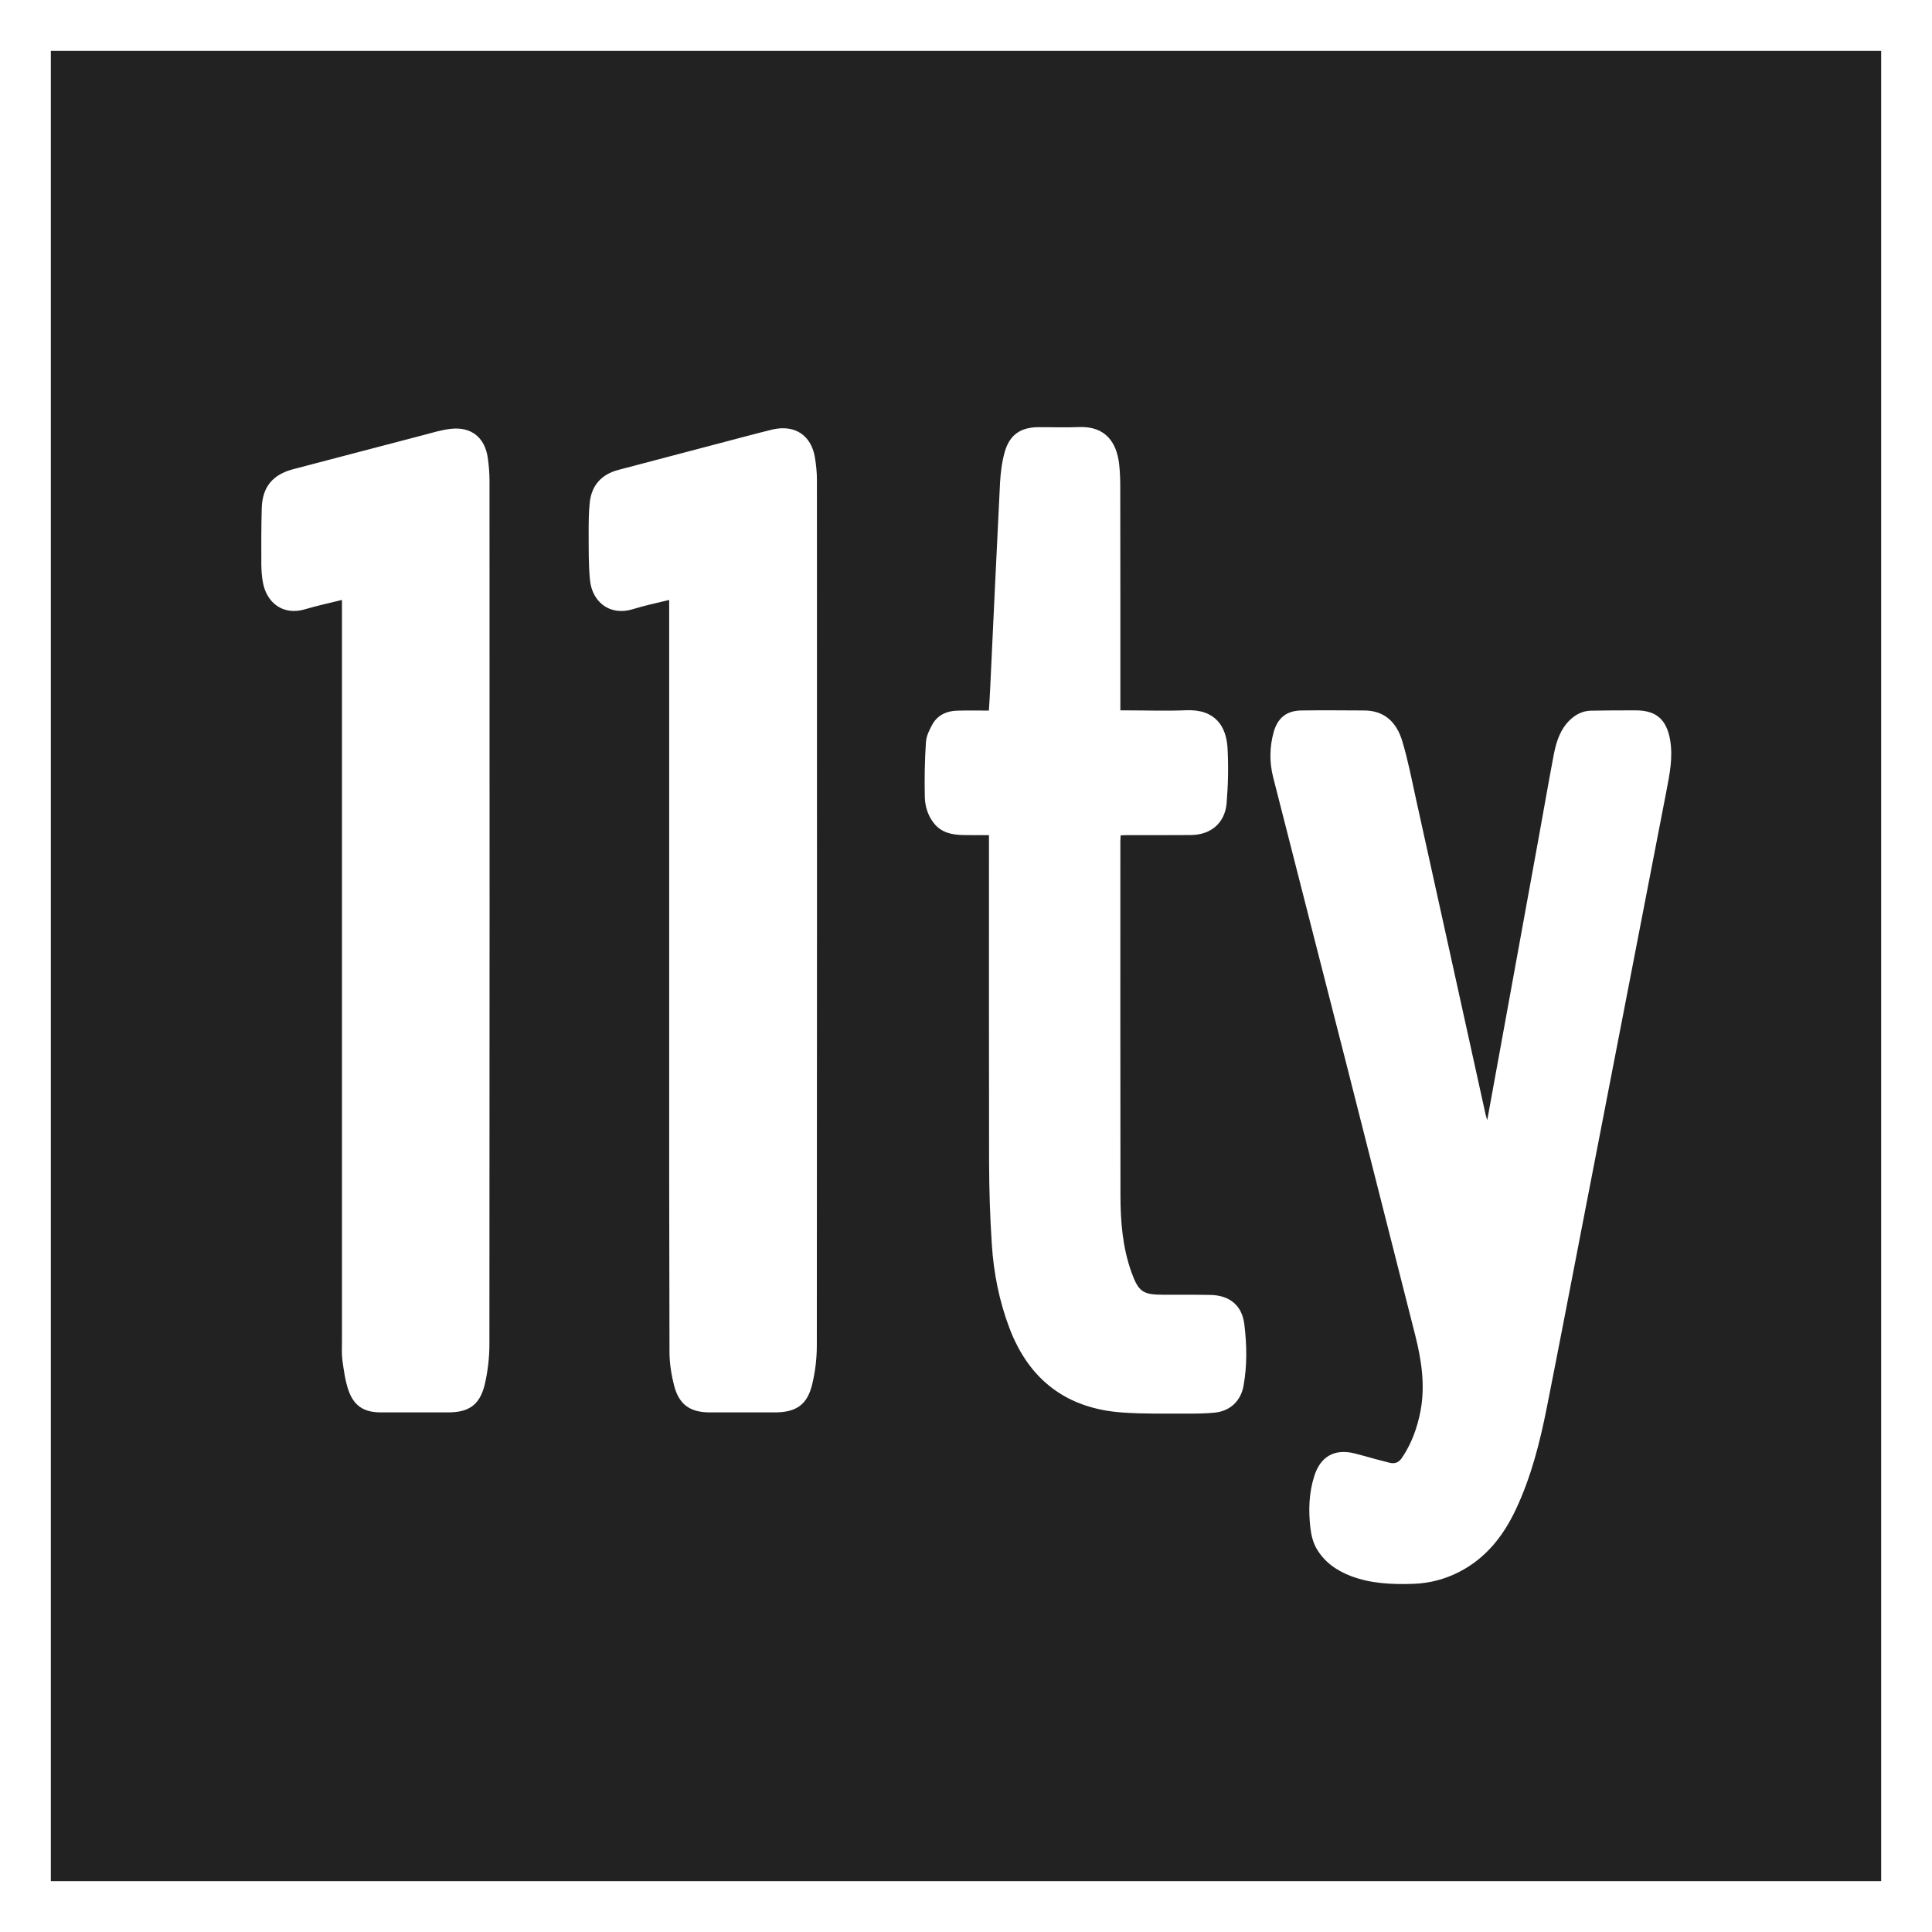 <svg width="19" height="19" viewBox="0 0 19 19" fill="none" xmlns="http://www.w3.org/2000/svg">
<g clip-path="url(#clip0_1_855)">
<path fill-rule="evenodd" clip-rule="evenodd" d="M18.5 0.5V18.5H0.5V0.5H18.5ZM12.798 6.987C12.653 6.989 12.566 7.059 12.526 7.199C12.485 7.346 12.483 7.497 12.521 7.645C12.761 8.59 13.004 9.535 13.245 10.48C13.47 11.366 13.695 12.251 13.919 13.136C13.98 13.379 14.017 13.625 13.97 13.876C13.938 14.041 13.883 14.194 13.79 14.333C13.759 14.381 13.72 14.399 13.665 14.385C13.619 14.373 13.572 14.361 13.526 14.349C13.457 14.33 13.389 14.31 13.32 14.293C13.125 14.245 12.986 14.323 12.925 14.516C12.872 14.683 12.867 14.855 12.887 15.027C12.895 15.095 12.912 15.167 12.945 15.225C13.021 15.359 13.141 15.444 13.284 15.499C13.484 15.575 13.692 15.583 13.902 15.576C14.06 15.57 14.21 15.531 14.35 15.459C14.613 15.324 14.785 15.105 14.908 14.843C15.058 14.524 15.144 14.185 15.212 13.842C15.327 13.263 15.438 12.684 15.55 12.105L15.962 9.98C16.104 9.249 16.245 8.517 16.387 7.785C16.419 7.618 16.454 7.452 16.425 7.279C16.39 7.077 16.29 6.986 16.086 6.986C15.939 6.986 15.793 6.986 15.646 6.989C15.569 6.991 15.502 7.022 15.444 7.076C15.343 7.171 15.305 7.294 15.28 7.423C15.228 7.696 15.181 7.971 15.131 8.244L14.805 10.034C14.746 10.356 14.687 10.678 14.626 11.016C14.618 10.989 14.613 10.975 14.61 10.961C14.382 9.928 14.155 8.894 13.926 7.861C13.884 7.67 13.847 7.477 13.791 7.29C13.734 7.099 13.612 6.987 13.414 6.987C13.209 6.986 13.003 6.984 12.798 6.987ZM10.605 4.2C10.473 4.206 10.341 4.2 10.209 4.201C10.037 4.203 9.93 4.276 9.882 4.441C9.854 4.538 9.841 4.642 9.835 4.743C9.801 5.41 9.771 6.077 9.739 6.744C9.736 6.824 9.73 6.904 9.725 6.988C9.616 6.988 9.514 6.986 9.411 6.989C9.312 6.992 9.226 7.03 9.174 7.116C9.142 7.172 9.11 7.237 9.106 7.299C9.094 7.478 9.091 7.658 9.095 7.837C9.097 7.93 9.125 8.022 9.186 8.098C9.259 8.189 9.362 8.21 9.471 8.212C9.553 8.214 9.636 8.213 9.726 8.213V8.293C9.726 9.338 9.725 10.384 9.727 11.43C9.728 11.699 9.736 11.969 9.754 12.238C9.772 12.52 9.827 12.797 9.928 13.063C10.122 13.573 10.493 13.853 11.037 13.891C11.145 13.899 11.253 13.901 11.361 13.902L11.686 13.902C11.774 13.902 11.862 13.901 11.95 13.892C12.097 13.876 12.203 13.777 12.229 13.63C12.266 13.428 12.262 13.224 12.237 13.022C12.214 12.837 12.092 12.739 11.906 12.735C11.75 12.732 11.594 12.733 11.438 12.733C11.239 12.733 11.196 12.702 11.128 12.514C11.039 12.267 11.019 12.009 11.019 11.75C11.017 10.591 11.018 9.431 11.018 8.272C11.018 8.254 11.02 8.236 11.021 8.215C11.04 8.214 11.056 8.213 11.072 8.213C11.285 8.213 11.498 8.214 11.711 8.212C11.907 8.211 12.046 8.095 12.063 7.899C12.078 7.719 12.082 7.536 12.072 7.356C12.06 7.15 11.957 6.972 11.664 6.985C11.47 6.993 11.275 6.986 11.08 6.986H11.018L11.018 5.848L11.017 4.783C11.017 4.71 11.014 4.636 11.006 4.563C10.982 4.358 10.878 4.187 10.605 4.2ZM8.014 4.497C7.977 4.28 7.817 4.175 7.601 4.223C7.512 4.244 7.424 4.268 7.335 4.291C6.917 4.401 6.499 4.511 6.082 4.621C5.917 4.664 5.819 4.771 5.8 4.94C5.789 5.042 5.789 5.145 5.789 5.248C5.79 5.4 5.787 5.552 5.802 5.703C5.822 5.917 5.995 6.061 6.223 5.991C6.338 5.955 6.457 5.931 6.581 5.9L6.581 11.627L6.584 13.294C6.584 13.405 6.602 13.518 6.629 13.625C6.678 13.814 6.787 13.89 6.981 13.89H7.619C7.83 13.89 7.94 13.815 7.988 13.611C8.018 13.487 8.033 13.357 8.033 13.23C8.035 10.394 8.035 7.557 8.034 4.721C8.034 4.646 8.026 4.57 8.014 4.497ZM4.437 4.217C4.343 4.227 4.251 4.256 4.159 4.28C3.734 4.391 3.309 4.502 2.884 4.614C2.68 4.668 2.58 4.789 2.574 5C2.569 5.185 2.569 5.37 2.57 5.555C2.571 5.614 2.575 5.673 2.586 5.73C2.624 5.932 2.787 6.055 2.999 5.992C3.116 5.957 3.235 5.932 3.363 5.9L3.363 13.18C3.363 13.248 3.359 13.316 3.368 13.383C3.382 13.481 3.395 13.58 3.427 13.673C3.482 13.829 3.581 13.89 3.747 13.89C3.967 13.89 4.187 13.89 4.407 13.89C4.609 13.89 4.717 13.818 4.766 13.62C4.797 13.49 4.813 13.352 4.813 13.218C4.815 10.389 4.815 7.561 4.814 4.732C4.814 4.655 4.808 4.578 4.797 4.502C4.768 4.303 4.636 4.196 4.437 4.217Z" fill="#222222"/>
</g>
<defs>
<clipPath id="clip0_1_855">
<rect width="18" height="18" fill="white" transform="translate(0.5 0.5)"/>
</clipPath>
</defs>
</svg>
